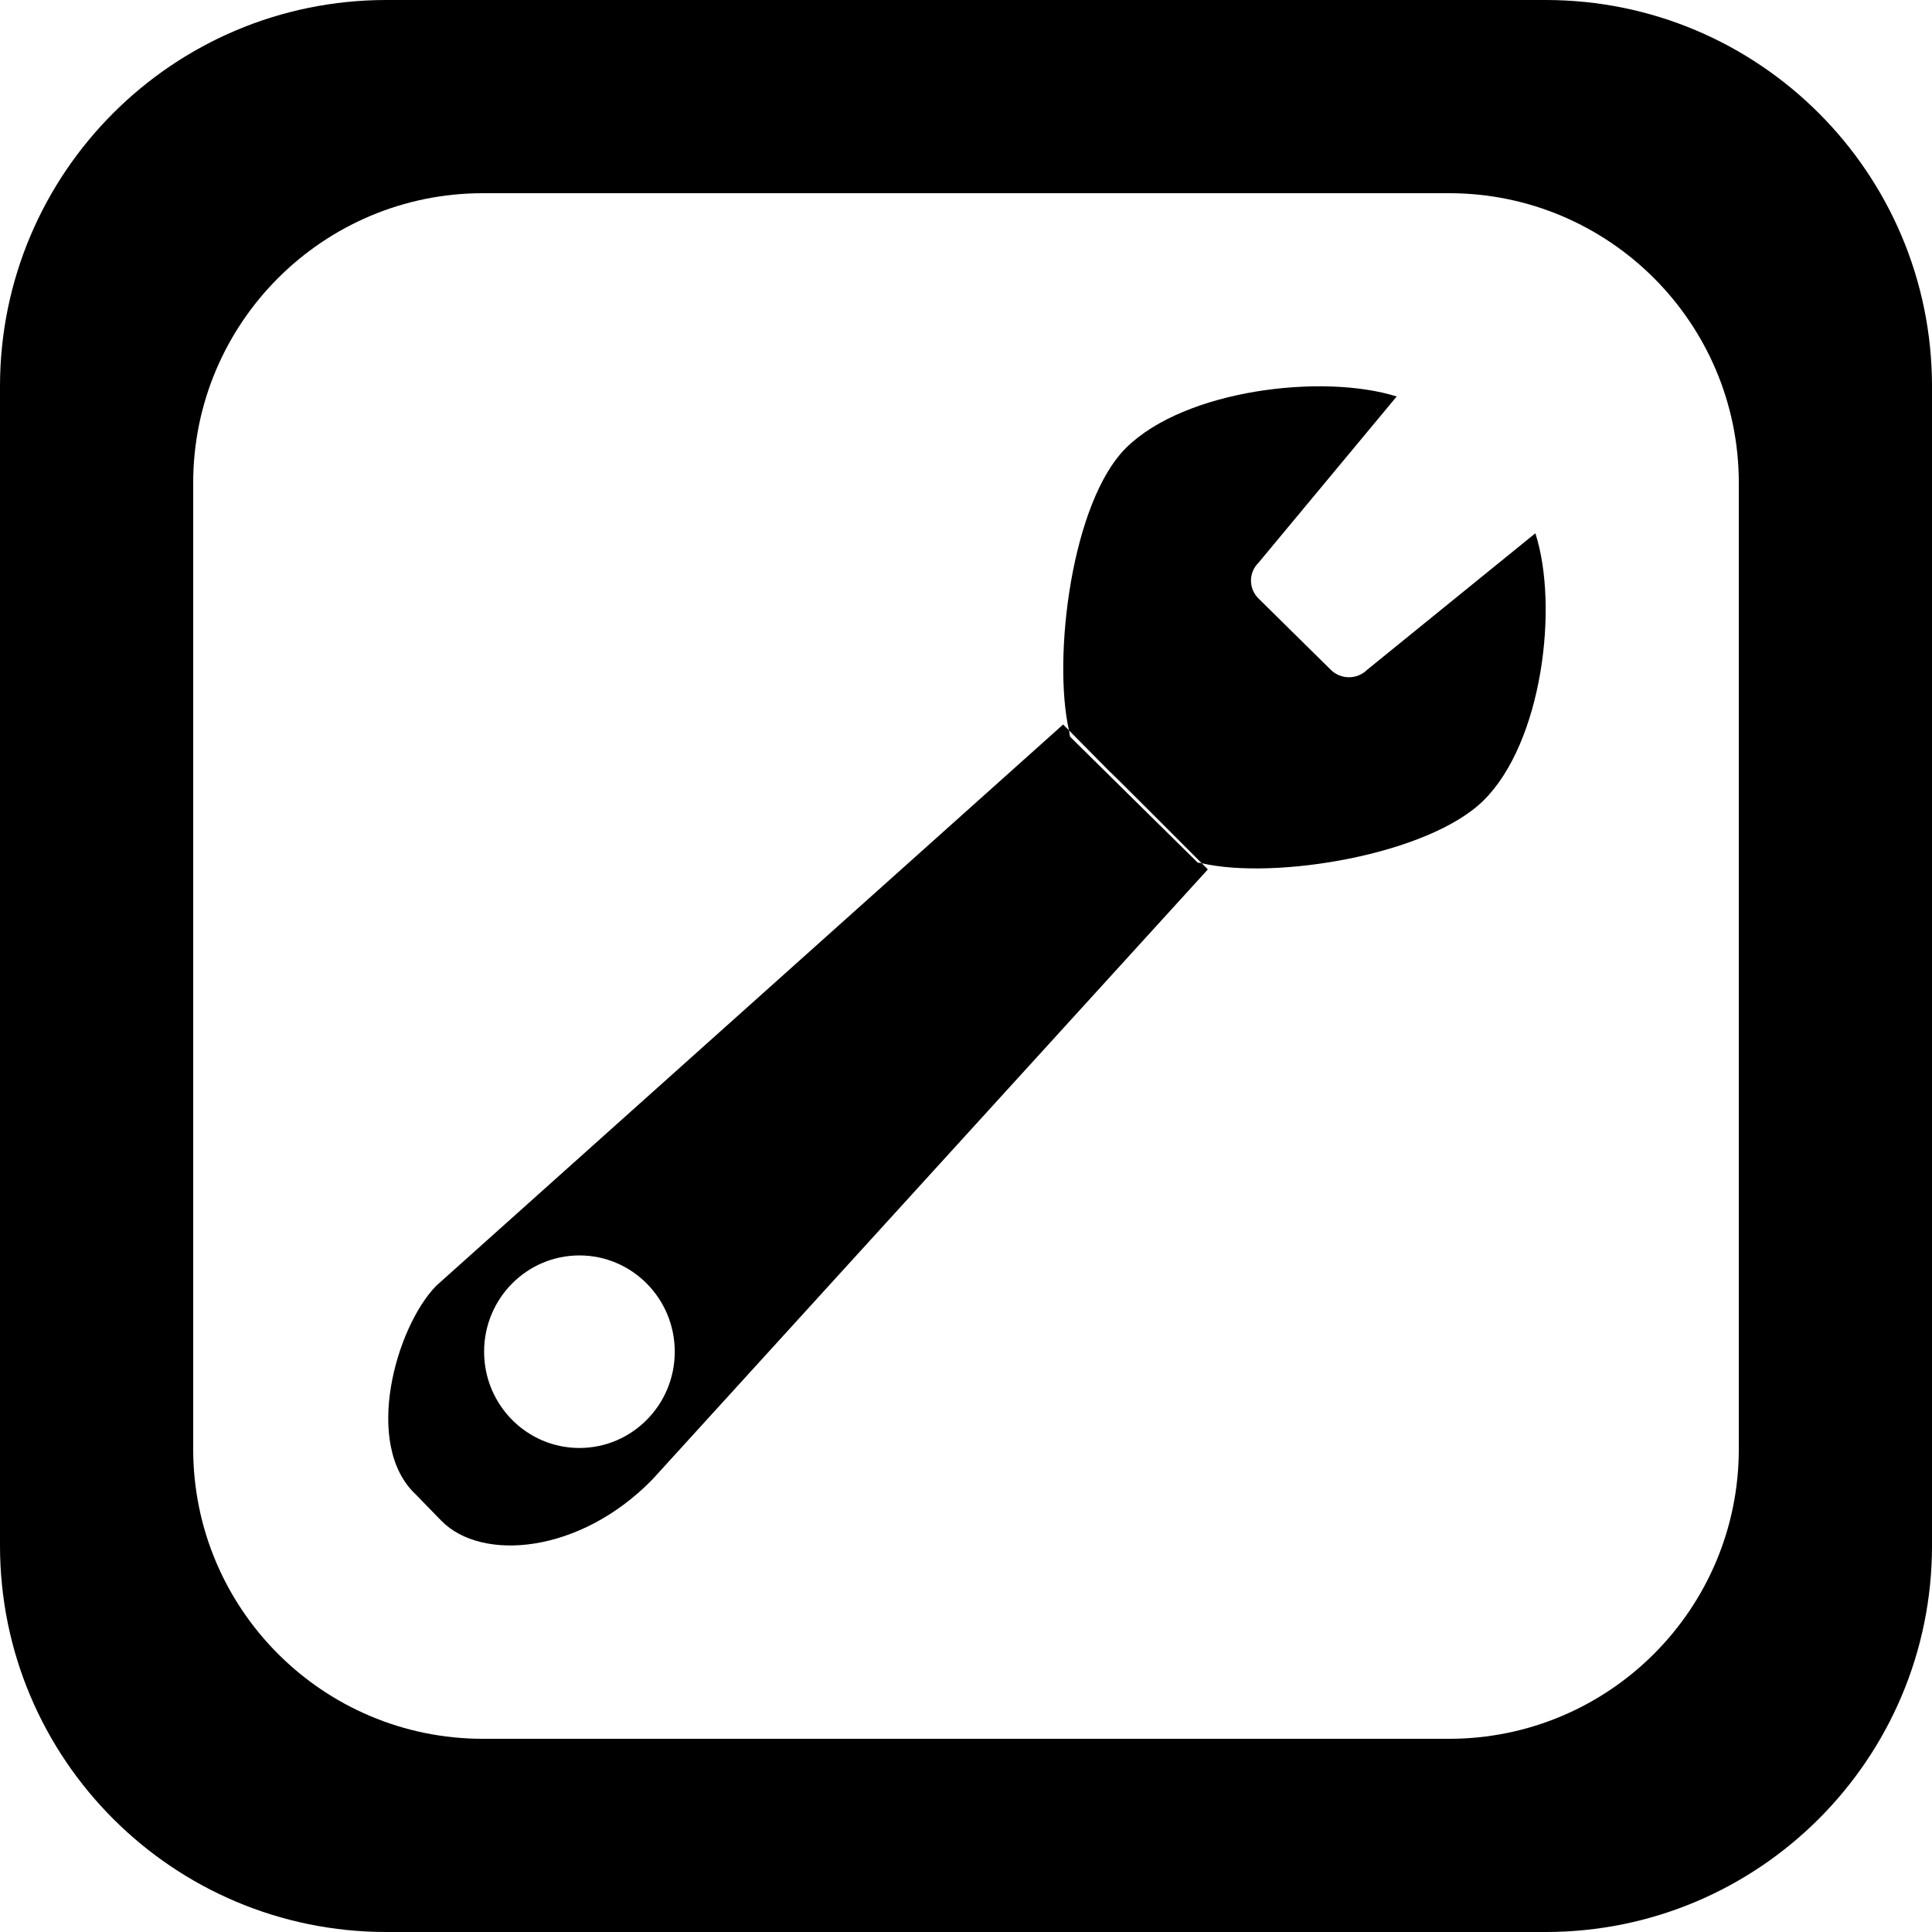 <?xml version='1.0' encoding='iso-8859-1'?>
<svg version="1.1" xmlns="http://www.w3.org/2000/svg" viewBox="0 0 137.144 137.144" xmlns:xlink="http://www.w3.org/1999/xlink" enable-background="new 0 0 137.144 137.144">
  <g>
    <g>
      <path d="m109.716,0h-82.287c-15.149,0-27.429,12.281-27.429,27.429v82.286c0,15.149 12.28,27.429 27.429,27.429h82.287c15.148,0 27.429-12.28 27.429-27.429v-82.286c-0.001-15.148-12.281-27.429-27.429-27.429zm13.714,102.858c0,11.361-9.21,20.572-20.572,20.572h-68.572c-11.361,0-20.572-9.21-20.572-20.572v-68.572c0-11.361 9.21-20.572 20.572-20.572h68.572c11.361,0 20.572,9.21 20.572,20.572v68.572zm-47.469-50.561c-0.035-0.13-0.047-0.311-0.079-0.45-0.155-0.156-0.252-0.254-0.415-0.418l-44.49,39.832c-2.867,2.919-5.243,11.278-1.465,14.823l1.823,1.874c2.866,2.919 9.82,2.338 14.965-2.925l39.441-43.318c-0.168-0.169-0.275-0.275-0.436-0.438-0.088-0.02-0.204-0.024-0.289-0.047l-9.055-8.933zm-34.83,50.488c-3.738,0-6.767-3.061-6.767-6.835 0-3.774 3.029-6.833 6.767-6.833 3.737,0 6.767,3.06 6.767,6.833 0,3.775-3.03,6.835-6.767,6.835zm55.91-55.235c-0.71,0.7-1.86,0.7-2.569,0l-5.138-5.068c-0.71-0.7-0.71-1.834 0-2.534l9.811-11.804c-5.26-1.651-15.021-0.485-19.194,3.632-3.878,3.825-5.24,14.868-4.07,20.071 1.081,1.09 2.714,2.743 3.405,3.44-0.956-0.97-1.187-1.229 6.019,5.99 5.191,1.2 16.087-0.591 20.002-4.453 4.173-4.116 5.356-13.78 3.682-18.97l-11.948,9.696z"/>
    </g>
  </g>
</svg>
